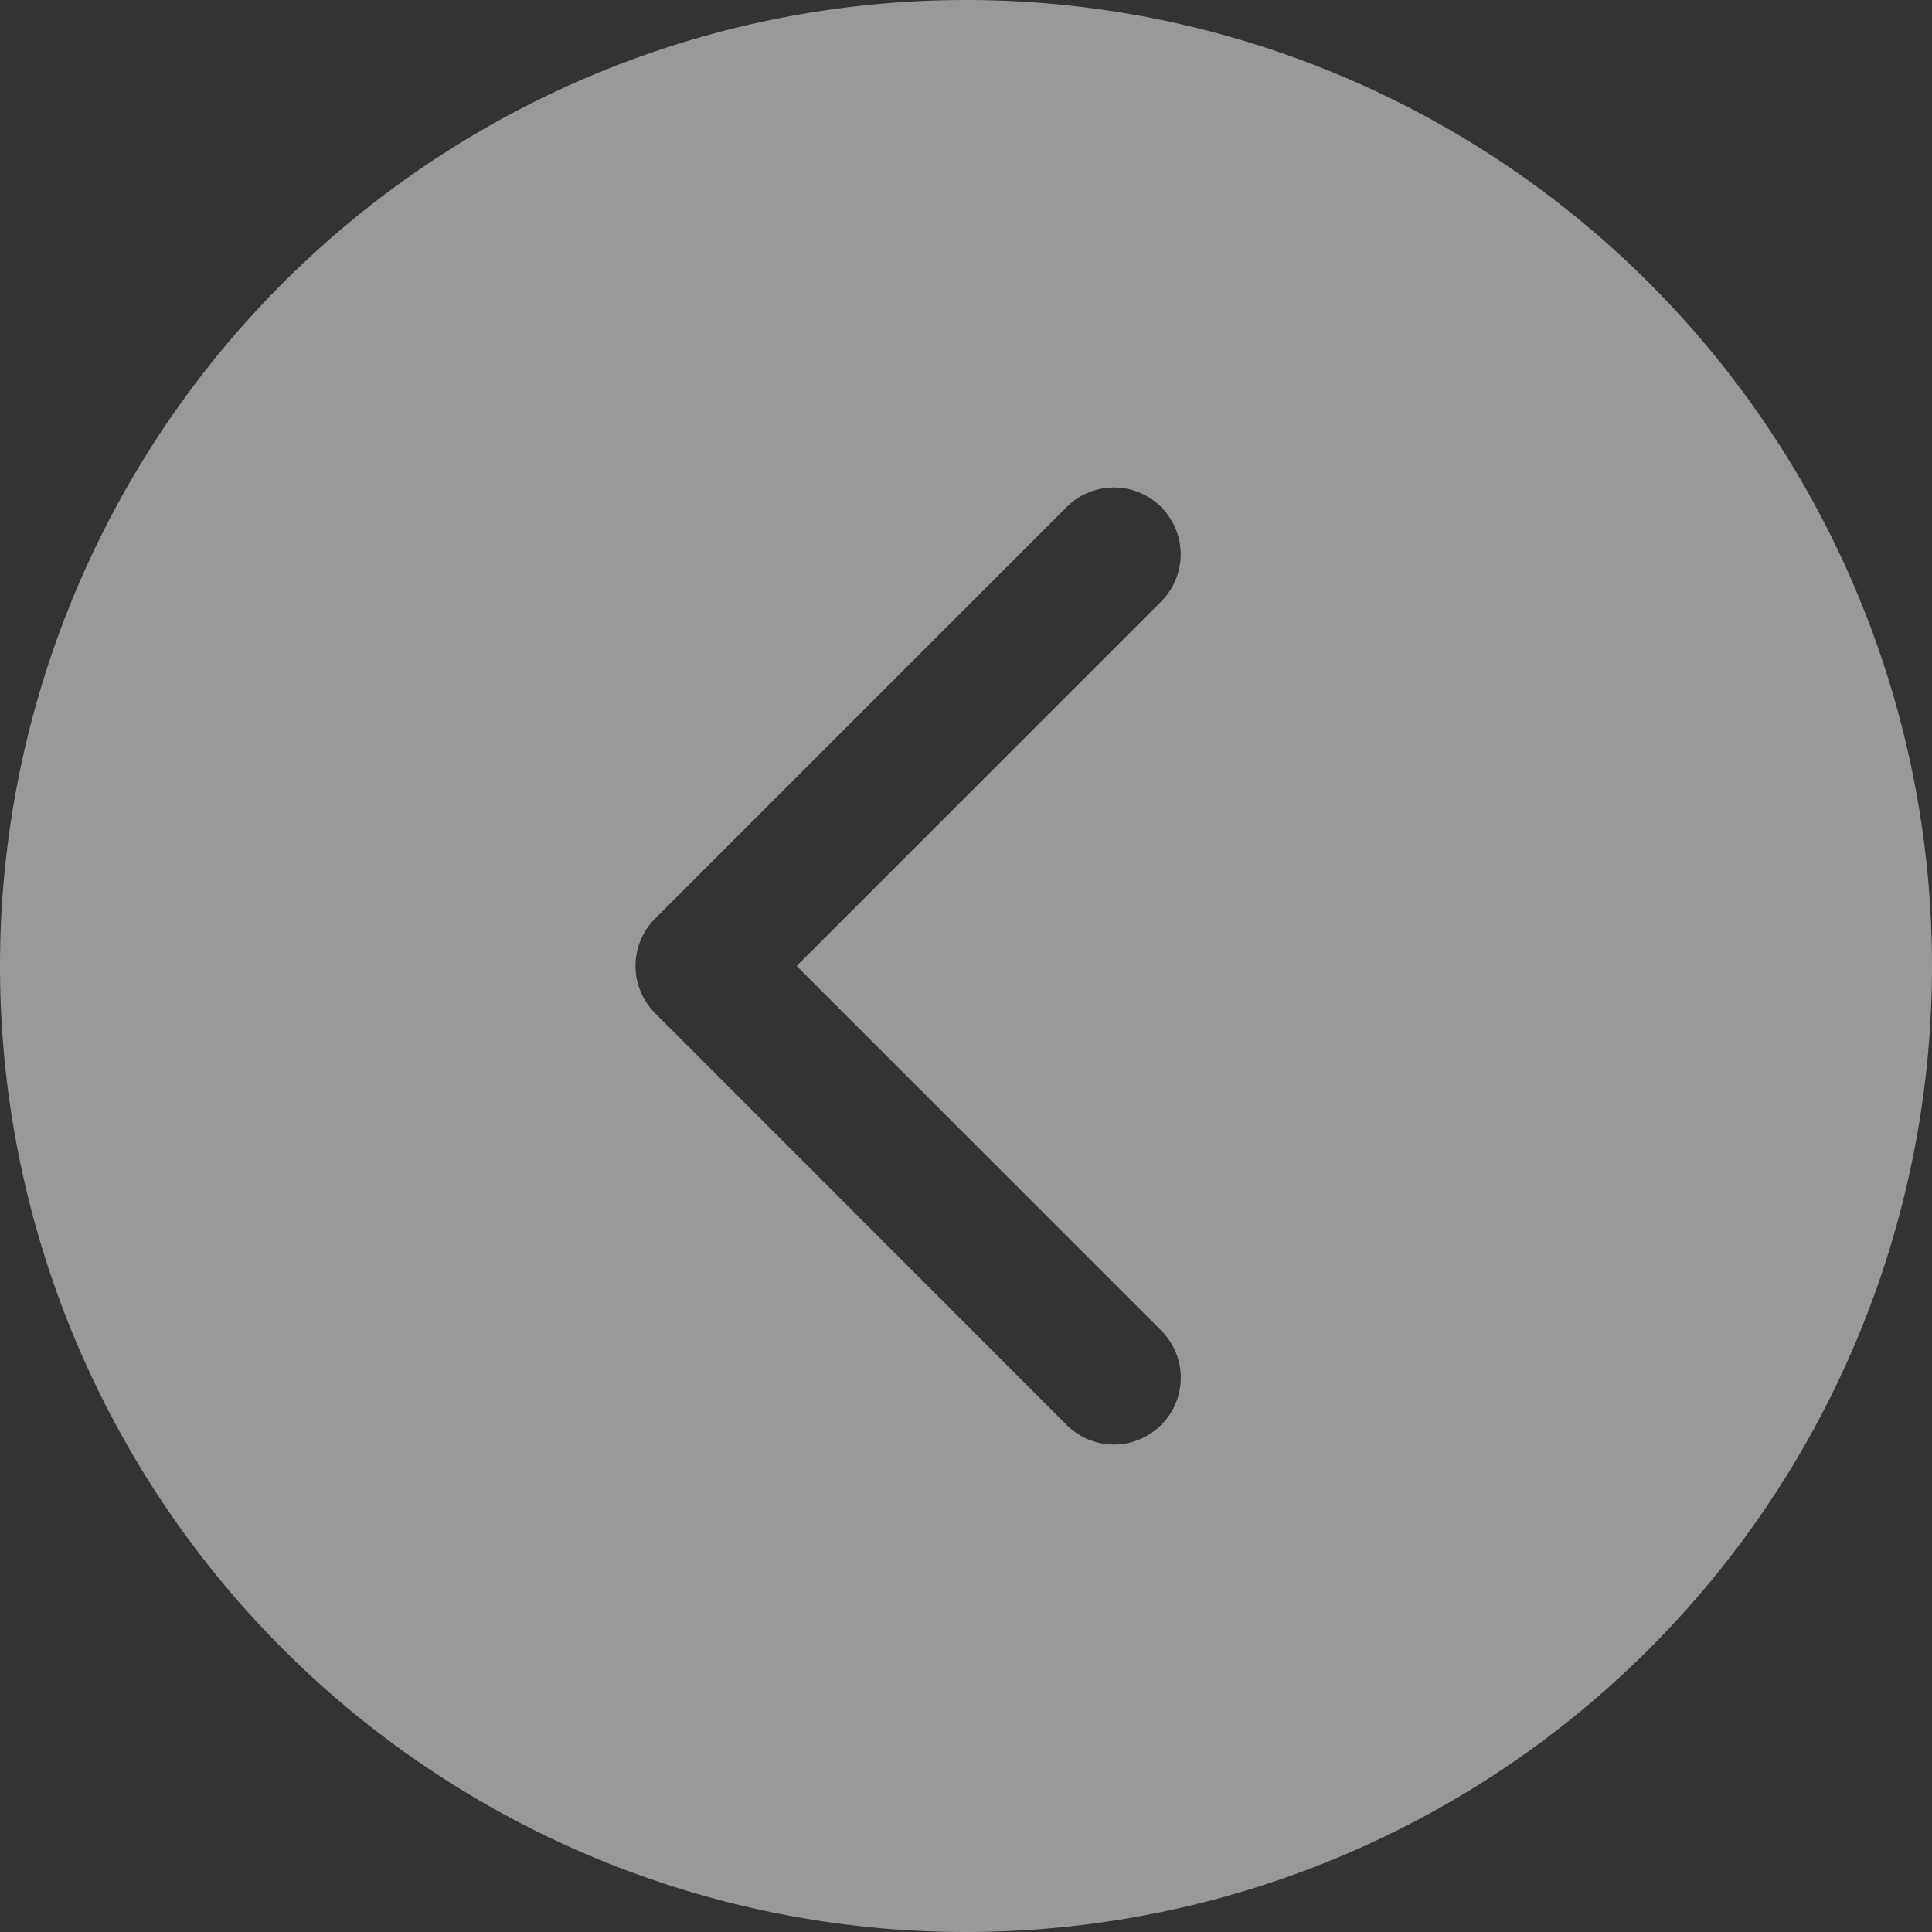 <svg width="18" height="18" xmlns="http://www.w3.org/2000/svg">
    <rect width="100%" height="100%" fill="#333333" stroke="none"/>
    <path d="M9 18A9 9 0 109 0a9 9 0 000 18zm1.818-12.396L7.422 9l3.396 3.396a.62.62 0 010 .88.622.622 0 01-.88 0L6.103 9.439a.622.622 0 010-.88l3.835-3.835a.622.622 0 11.88.88z" fill="#FFF" fill-rule="evenodd" opacity=".497"/>
</svg>
